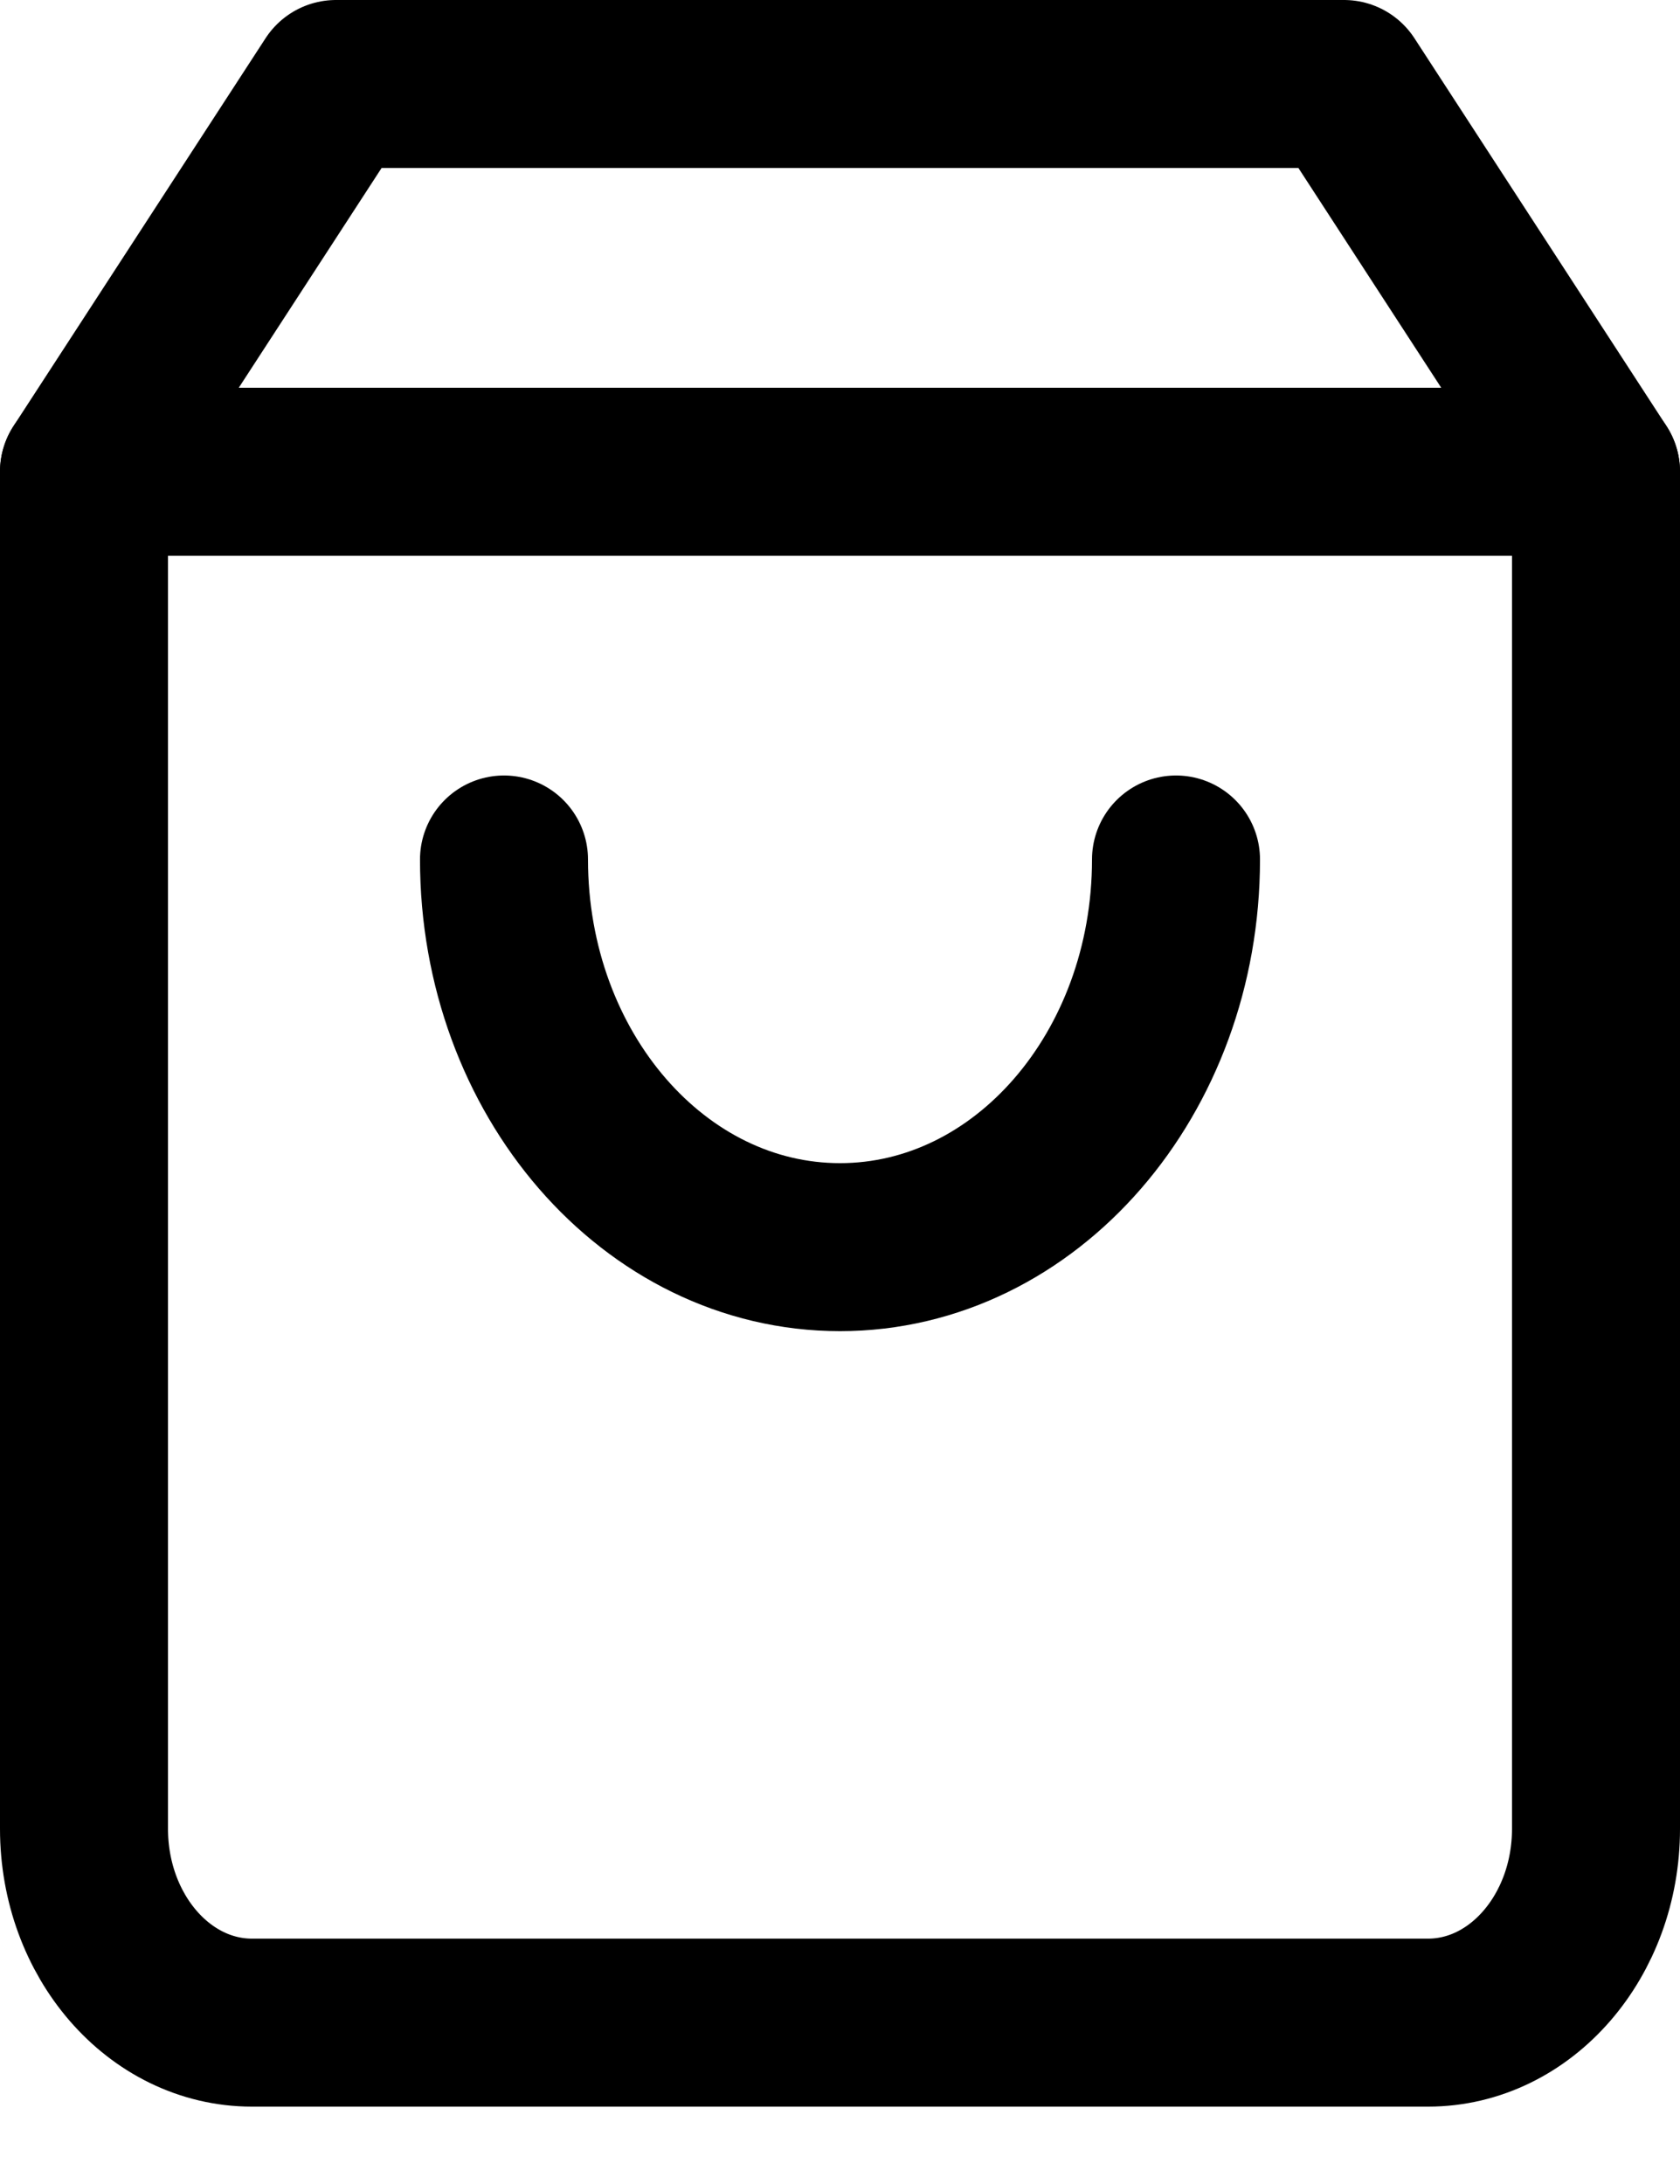 <?xml version="1.0" encoding="UTF-8"?>
<svg width="20px" height="26px" viewBox="0 0 20 26" version="1.1" xmlns="http://www.w3.org/2000/svg" xmlns:xlink="http://www.w3.org/1999/xlink">
    <!-- Generator: Sketch 48.2 (47327) - http://www.bohemiancoding.com/sketch -->
    <title>Icon_shoppingbag</title>
    <desc>Created with Sketch.</desc>
    <defs></defs>
    <g id="Nav-bar" stroke="none" stroke-width="1" fill="none" fill-rule="evenodd" transform="translate(-1333, -21)" stroke-linecap="round" stroke-linejoin="round">
        <g id="Nav-links" stroke="#000000" stroke-width="2">
            <g transform="translate(183, 22)">
                <g id="Secondary" transform="translate(736, 0)">
                    <g id="Icon_shoppingbag" transform="translate(415, 0)">
                        <path d="M3,0 L0,4.616 L0,20.771 C0,22.046 0.895,23.079 2,23.079 L16,23.079 C17.105,23.079 18,22.046 18,20.771 L18,4.616 L15,0 L3,0 Z" id="Shape"></path>
                        <path d="M0,4.616 L18,4.616" id="Shape"></path>
                        <path d="M13,9.232 C13,11.781 11.209,13.847 9,13.847 C6.791,13.847 5,11.781 5,9.232" id="Shape"></path>
                    </g>
                </g>
            </g>
        </g>
    </g>
</svg>